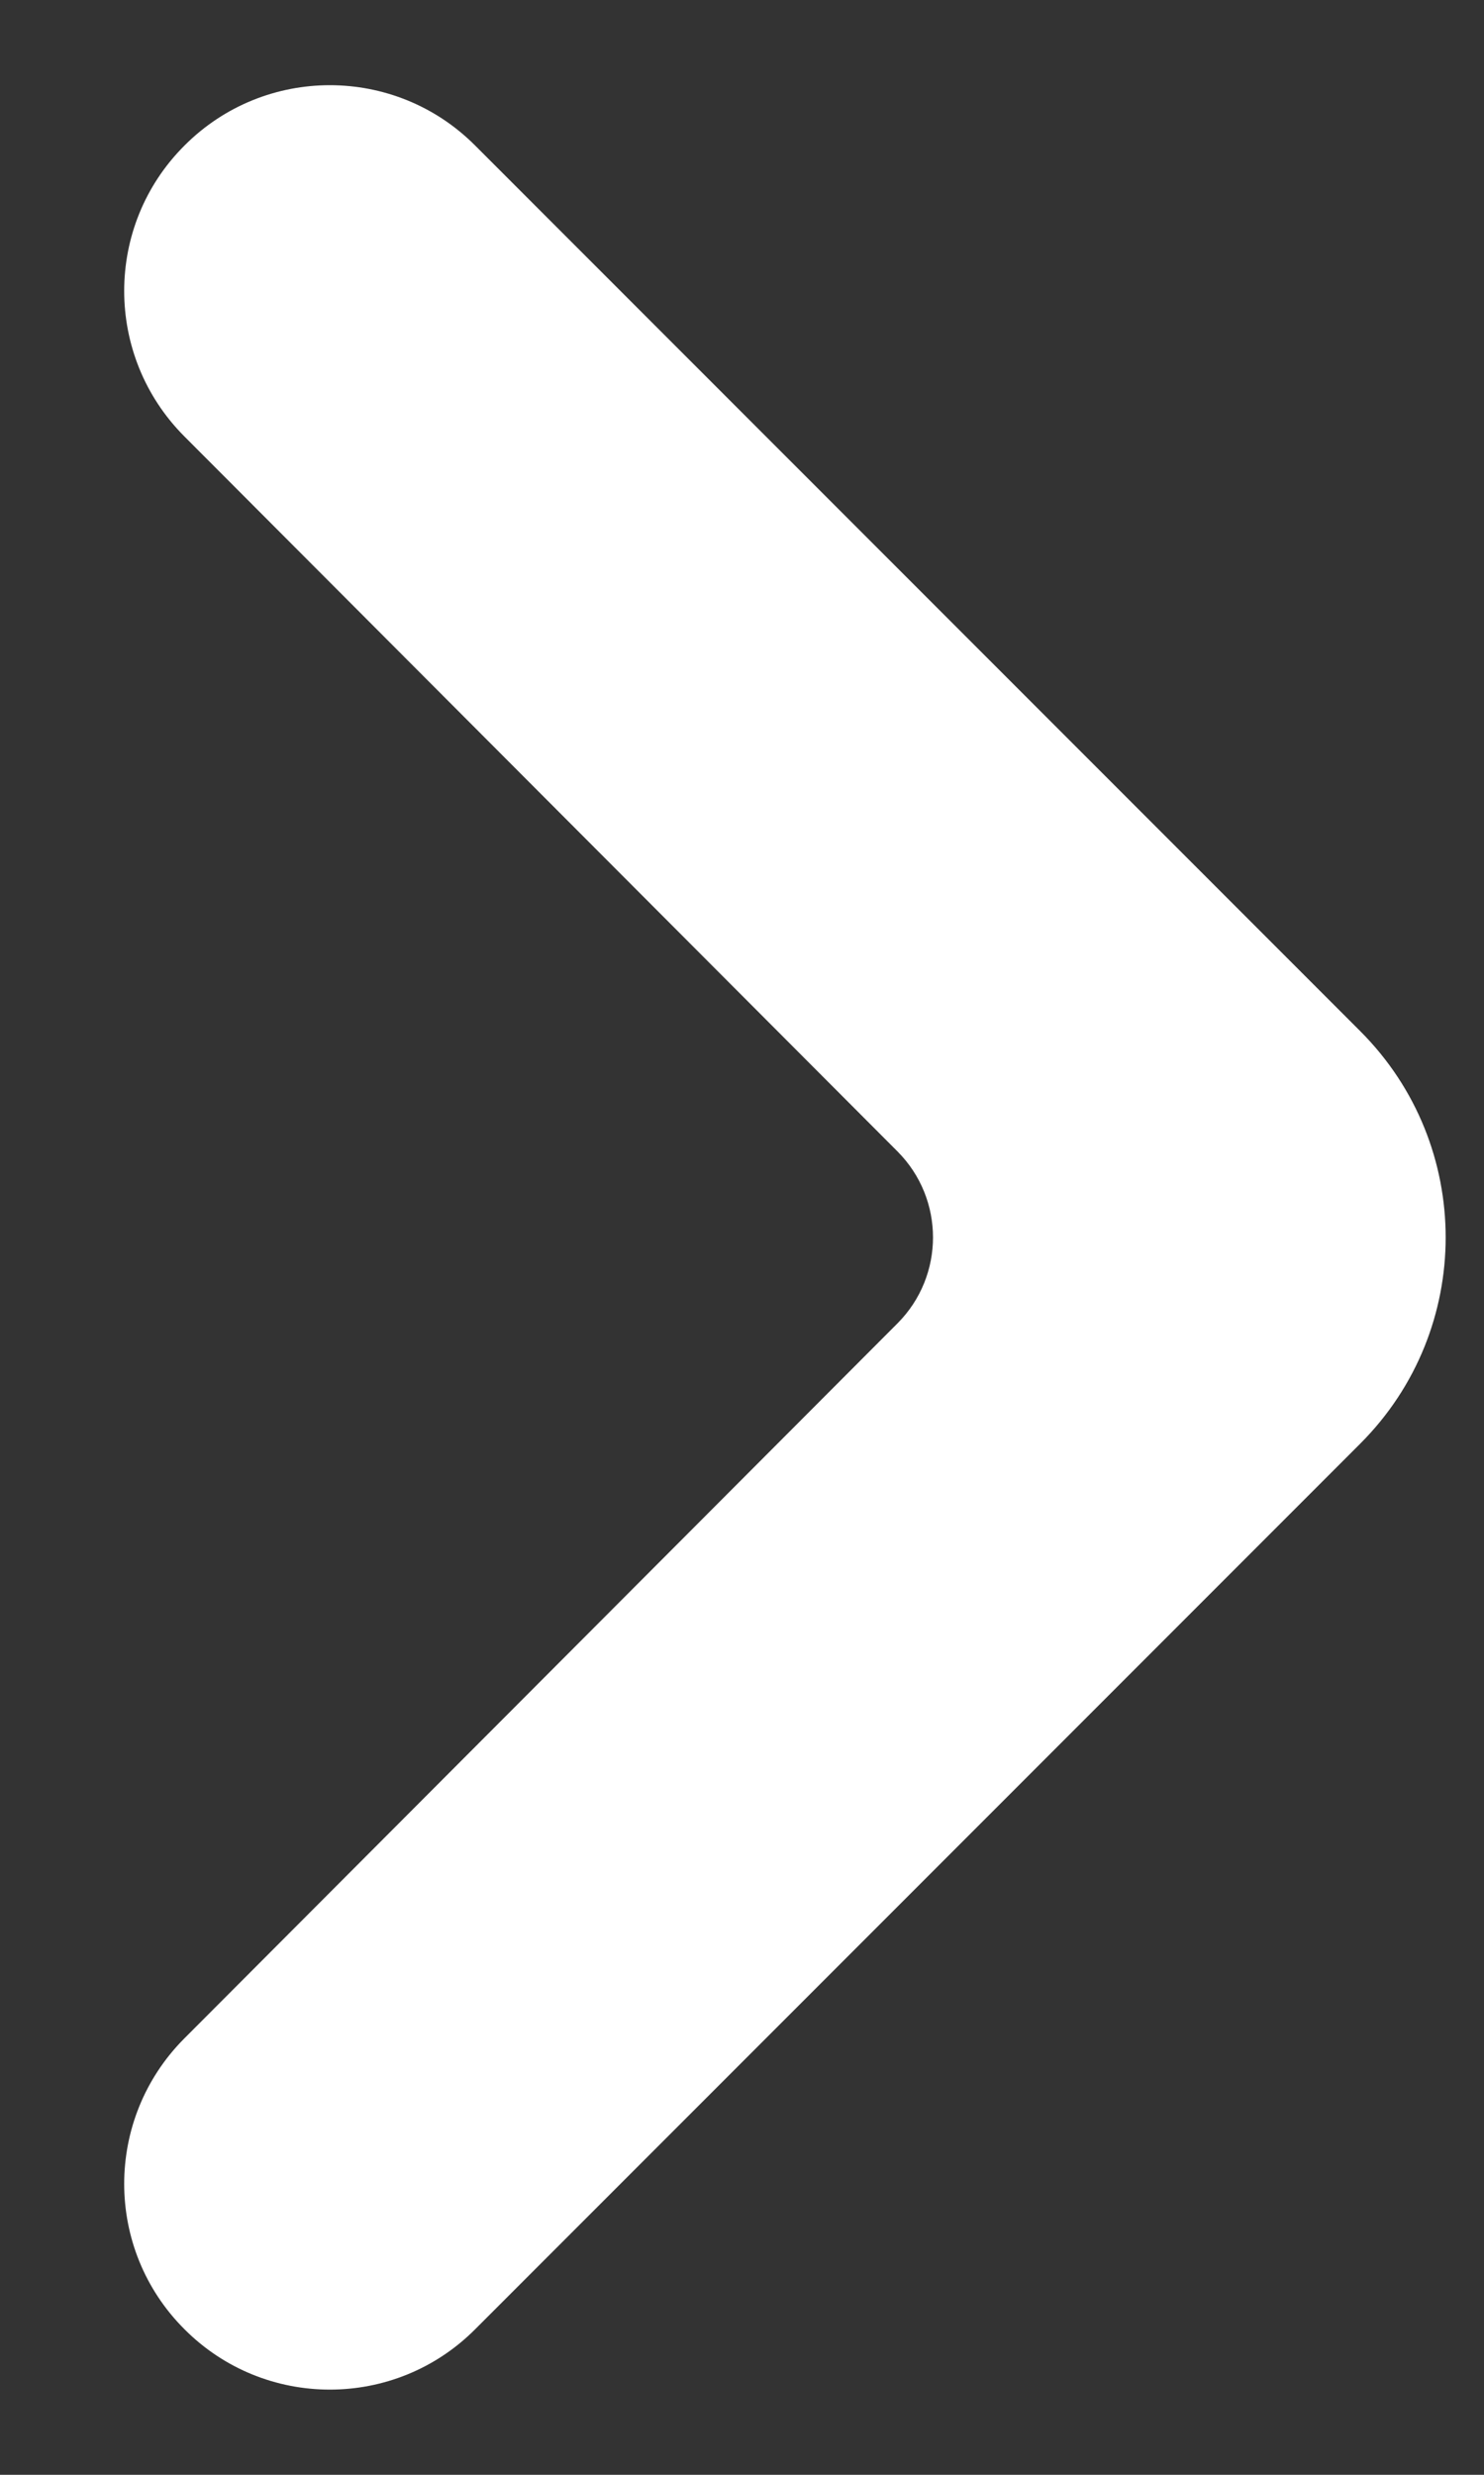 <svg width="6" height="10" viewBox="0 0 6 10" fill="none" xmlns="http://www.w3.org/2000/svg">
<rect x="0" y="0" width="6" height="10" fill="#333333" stroke="none"/>
<path d="M0.746 0.588C0.421 0.912 0.421 1.438 0.745 1.763L3.629 4.653C3.82 4.845 3.82 5.155 3.629 5.347L0.745 8.237C0.421 8.562 0.421 9.088 0.746 9.412C1.07 9.737 1.597 9.737 1.921 9.412L5.5 5.833C5.96 5.373 5.96 4.627 5.5 4.167L1.921 0.588C1.597 0.263 1.07 0.263 0.746 0.588Z" fill="white"/>
</svg>
